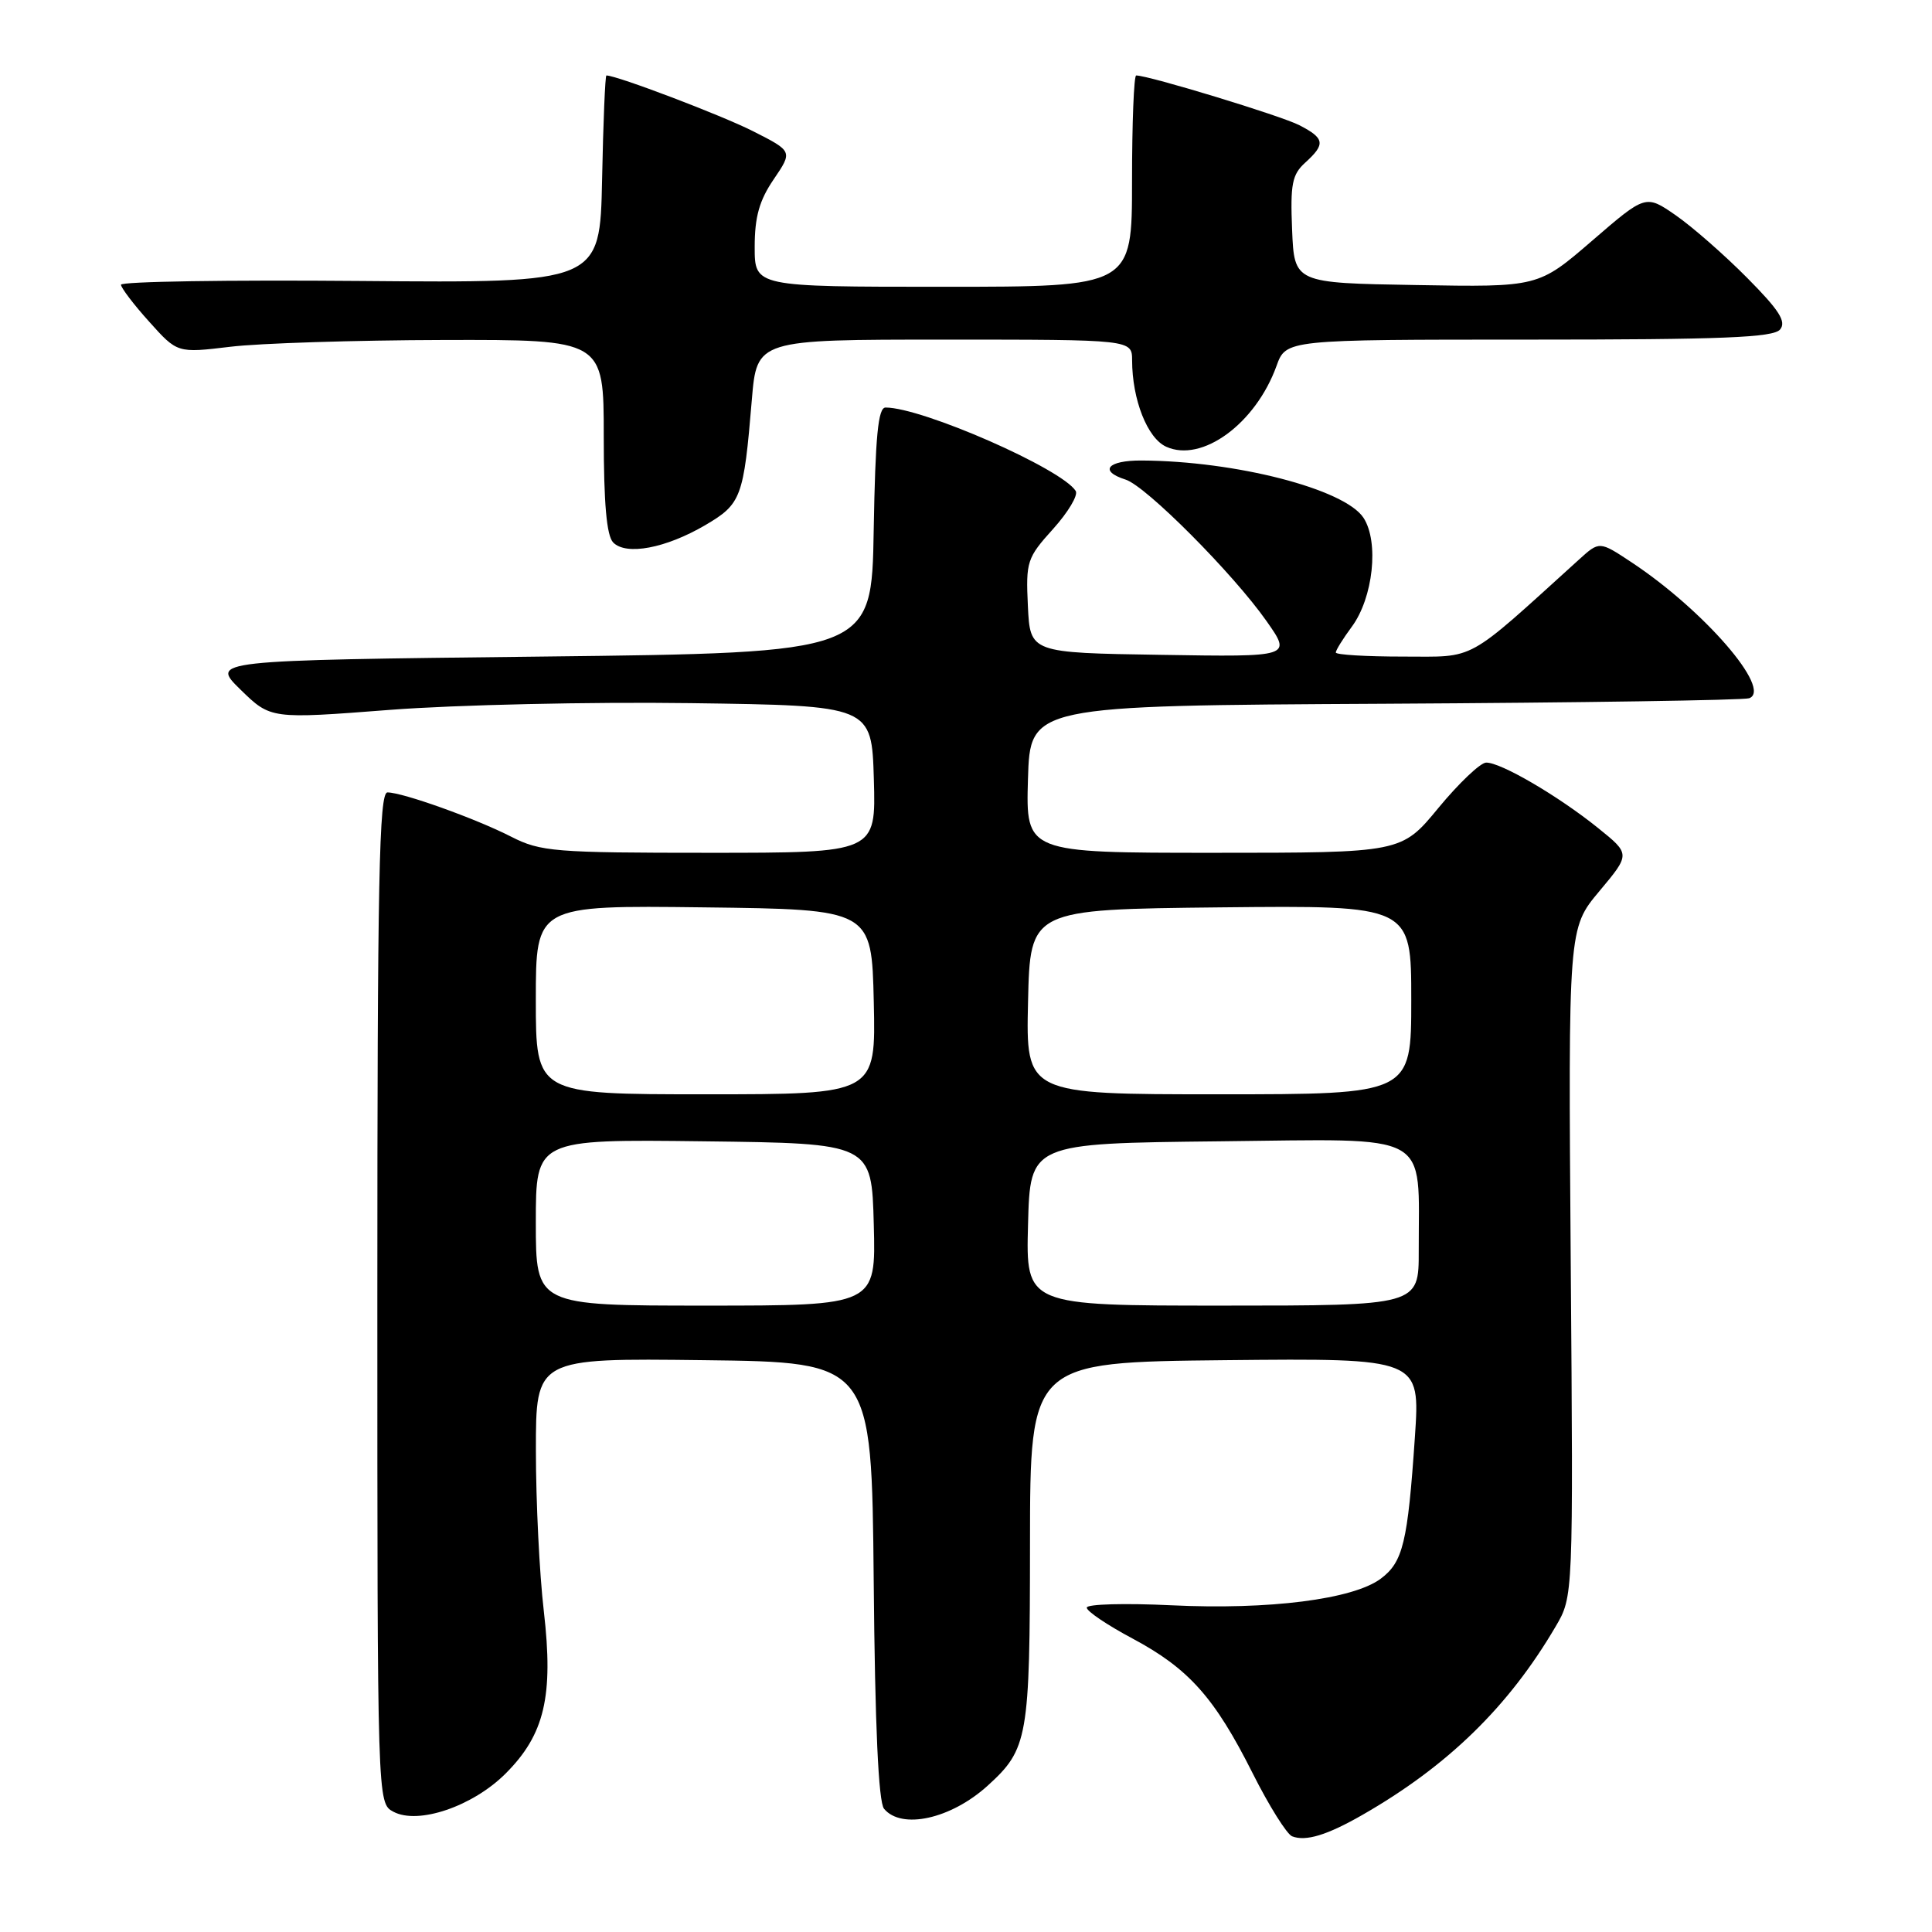 <?xml version="1.0" encoding="UTF-8" standalone="no"?>
<!DOCTYPE svg PUBLIC "-//W3C//DTD SVG 1.1//EN" "http://www.w3.org/Graphics/SVG/1.1/DTD/svg11.dtd" >
<svg xmlns="http://www.w3.org/2000/svg" xmlns:xlink="http://www.w3.org/1999/xlink" version="1.1" viewBox="0 0 256 256">
 <g >
 <path fill="currentColor"
d=" M 180.55 240.47 C 191.84 234.00 199.92 226.12 206.13 215.52 C 208.47 211.55 208.47 211.55 208.13 167.28 C 207.80 123.01 207.80 123.01 211.92 118.09 C 216.04 113.17 216.04 113.17 211.77 109.73 C 206.49 105.47 198.80 100.98 196.91 101.05 C 196.14 101.08 193.30 103.78 190.60 107.05 C 185.70 113.00 185.70 113.00 160.81 113.00 C 135.93 113.00 135.93 113.00 136.21 103.25 C 136.50 93.50 136.50 93.50 183.50 93.25 C 209.35 93.11 231.08 92.78 231.78 92.52 C 234.88 91.36 225.77 80.84 216.16 74.49 C 211.93 71.69 211.93 71.69 209.22 74.15 C 194.00 87.94 195.70 87.00 185.92 87.00 C 181.01 87.00 177.00 86.76 177.00 86.46 C 177.00 86.16 177.95 84.63 179.11 83.06 C 181.96 79.22 182.75 71.80 180.67 68.61 C 178.17 64.80 163.74 61.08 151.25 61.02 C 146.74 61.00 145.56 62.41 149.15 63.55 C 151.85 64.40 163.41 76.01 167.83 82.31 C 171.16 87.05 171.16 87.05 153.83 86.77 C 136.50 86.50 136.50 86.50 136.20 80.30 C 135.92 74.41 136.08 73.92 139.54 70.09 C 141.53 67.88 142.88 65.62 142.54 65.06 C 140.72 62.12 122.22 54.00 117.34 54.00 C 116.35 54.00 115.99 57.77 115.77 70.25 C 115.50 86.50 115.50 86.50 71.70 87.00 C 27.90 87.50 27.90 87.50 31.88 91.39 C 35.87 95.28 35.87 95.28 51.68 94.06 C 60.38 93.39 78.30 92.99 91.50 93.17 C 115.50 93.50 115.50 93.50 115.79 103.25 C 116.07 113.00 116.07 113.00 94.00 113.00 C 73.47 113.00 71.63 112.85 67.76 110.88 C 63.03 108.46 53.35 105.00 51.34 105.00 C 50.23 105.00 50.00 116.58 50.00 171.96 C 50.00 238.93 50.00 238.93 52.12 240.06 C 55.40 241.82 62.64 239.36 67.00 235.00 C 72.16 229.84 73.36 224.76 72.06 213.50 C 71.48 208.55 71.01 198.98 71.01 192.23 C 71.00 179.96 71.00 179.96 93.25 180.23 C 115.50 180.50 115.50 180.50 115.77 209.42 C 115.94 228.71 116.40 238.78 117.14 239.67 C 119.46 242.47 126.00 241.02 130.85 236.63 C 136.22 231.75 136.47 230.35 136.48 204.50 C 136.50 180.50 136.50 180.50 162.35 180.23 C 188.19 179.97 188.19 179.97 187.48 190.43 C 186.53 204.40 185.91 206.98 182.95 209.19 C 179.29 211.92 168.15 213.33 155.25 212.71 C 149.06 212.41 144.00 212.55 144.00 213.02 C 144.00 213.50 146.72 215.33 150.04 217.10 C 157.51 221.09 160.93 224.91 165.98 234.96 C 168.15 239.28 170.51 243.04 171.21 243.32 C 173.02 244.03 175.85 243.17 180.55 240.47 Z  M 93.44 69.59 C 98.23 66.78 98.54 65.96 99.62 52.99 C 100.29 45.00 100.29 45.00 125.14 45.00 C 150.00 45.00 150.00 45.00 150.01 47.75 C 150.02 52.95 152.03 58.06 154.52 59.19 C 159.26 61.35 166.37 56.15 169.14 48.50 C 170.40 45.00 170.40 45.00 202.58 45.00 C 228.22 45.00 234.98 44.73 235.87 43.66 C 236.73 42.62 235.76 41.10 231.50 36.81 C 228.50 33.78 224.24 30.05 222.05 28.53 C 218.06 25.77 218.06 25.77 210.95 31.91 C 203.83 38.05 203.83 38.05 187.66 37.77 C 171.50 37.50 171.50 37.50 171.21 30.44 C 170.96 24.39 171.21 23.12 172.96 21.54 C 175.66 19.09 175.54 18.33 172.17 16.59 C 169.78 15.35 152.22 10.00 150.55 10.00 C 150.25 10.00 150.00 16.30 150.00 24.00 C 150.00 38.00 150.00 38.00 125.00 38.00 C 100.00 38.00 100.00 38.00 100.00 32.73 C 100.00 28.75 100.61 26.56 102.52 23.76 C 105.04 20.05 105.04 20.05 99.77 17.38 C 95.60 15.27 81.74 10.00 80.35 10.00 C 80.19 10.00 79.93 16.19 79.78 23.75 C 79.50 37.50 79.50 37.50 47.75 37.23 C 30.29 37.08 16.01 37.30 16.03 37.73 C 16.05 38.15 17.73 40.37 19.78 42.64 C 23.50 46.79 23.50 46.79 30.50 45.95 C 34.35 45.48 47.06 45.08 58.75 45.05 C 80.00 45.00 80.00 45.00 80.00 57.80 C 80.00 66.69 80.38 70.99 81.25 71.88 C 82.97 73.64 88.21 72.65 93.44 69.59 Z  M 71.00 161.98 C 71.00 150.96 71.00 150.96 93.25 151.23 C 115.50 151.50 115.50 151.50 115.78 162.25 C 116.07 173.00 116.07 173.00 93.53 173.00 C 71.00 173.00 71.00 173.00 71.00 161.98 Z  M 136.22 162.25 C 136.50 151.50 136.50 151.50 161.62 151.23 C 190.11 150.93 187.96 149.75 187.99 165.75 C 188.00 173.00 188.00 173.00 161.97 173.00 C 135.93 173.00 135.93 173.00 136.22 162.25 Z  M 71.00 132.48 C 71.00 119.96 71.00 119.96 93.25 120.23 C 115.50 120.50 115.50 120.50 115.78 132.75 C 116.06 145.00 116.06 145.00 93.53 145.00 C 71.00 145.00 71.00 145.00 71.00 132.48 Z  M 136.22 132.75 C 136.50 120.50 136.50 120.50 161.75 120.23 C 187.00 119.97 187.00 119.97 187.00 132.48 C 187.00 145.00 187.00 145.00 161.47 145.00 C 135.94 145.00 135.94 145.00 136.22 132.75 Z "/>
</g>
</svg>